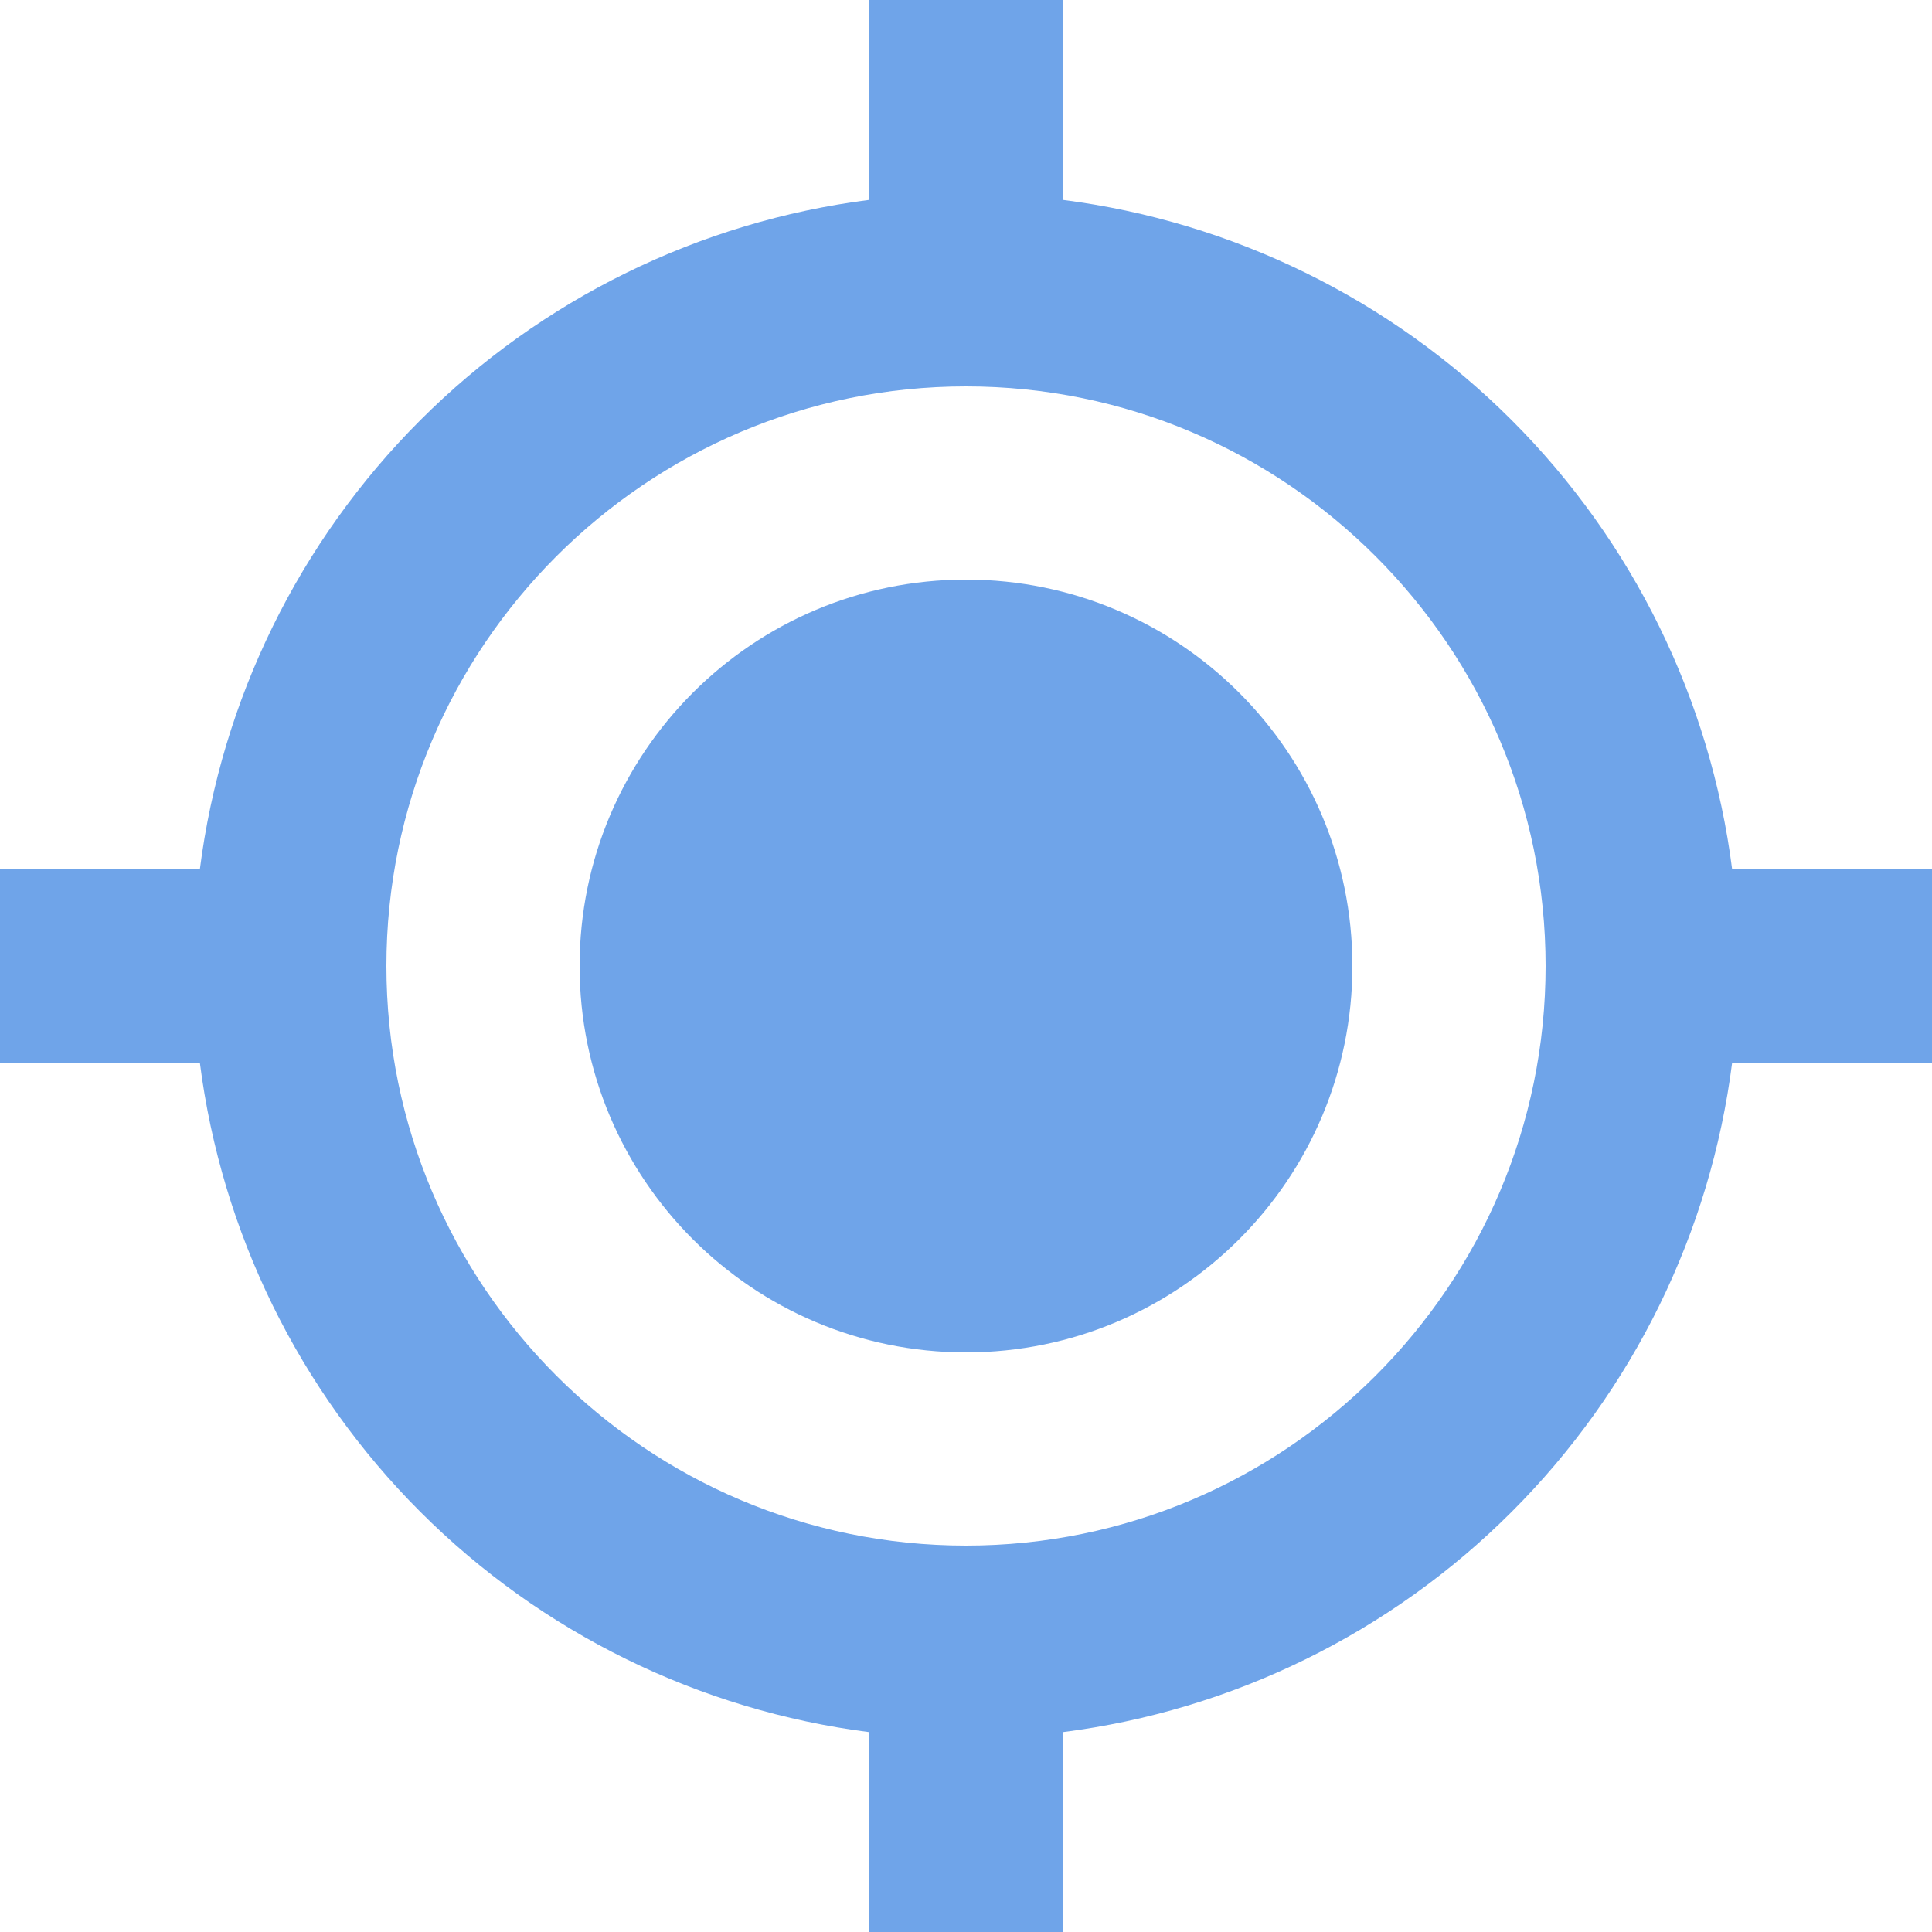 <svg width="25" height="25" viewBox="0 0 25 25" fill="none" xmlns="http://www.w3.org/2000/svg">
<path d="M12.5 17.5C15.261 17.5 17.5 15.261 17.5 12.5C17.5 9.739 15.261 7.5 12.5 7.5C9.739 7.5 7.5 9.739 7.5 12.5C7.5 15.261 9.739 17.5 12.5 17.5Z" fill="#6FA4E9"/>
<path d="M13.75 2.586V0H11.25V2.586C9.05 2.867 7.006 3.87 5.438 5.438C3.87 7.006 2.867 9.05 2.586 11.25H0V13.75H2.586C2.867 15.95 3.87 17.994 5.438 19.562C7.006 21.13 9.05 22.133 11.25 22.414V25H13.75V22.414C15.95 22.134 17.994 21.131 19.562 19.562C21.131 17.994 22.134 15.95 22.414 13.75H25V11.25H22.414C22.133 9.05 21.13 7.006 19.562 5.438C17.994 3.87 15.95 2.867 13.75 2.586ZM12.5 20C8.364 20 5 16.636 5 12.5C5 8.364 8.364 5 12.5 5C16.636 5 20 8.364 20 12.5C20 16.636 16.636 20 12.5 20Z" fill="#6FA4E9"/>
</svg>
